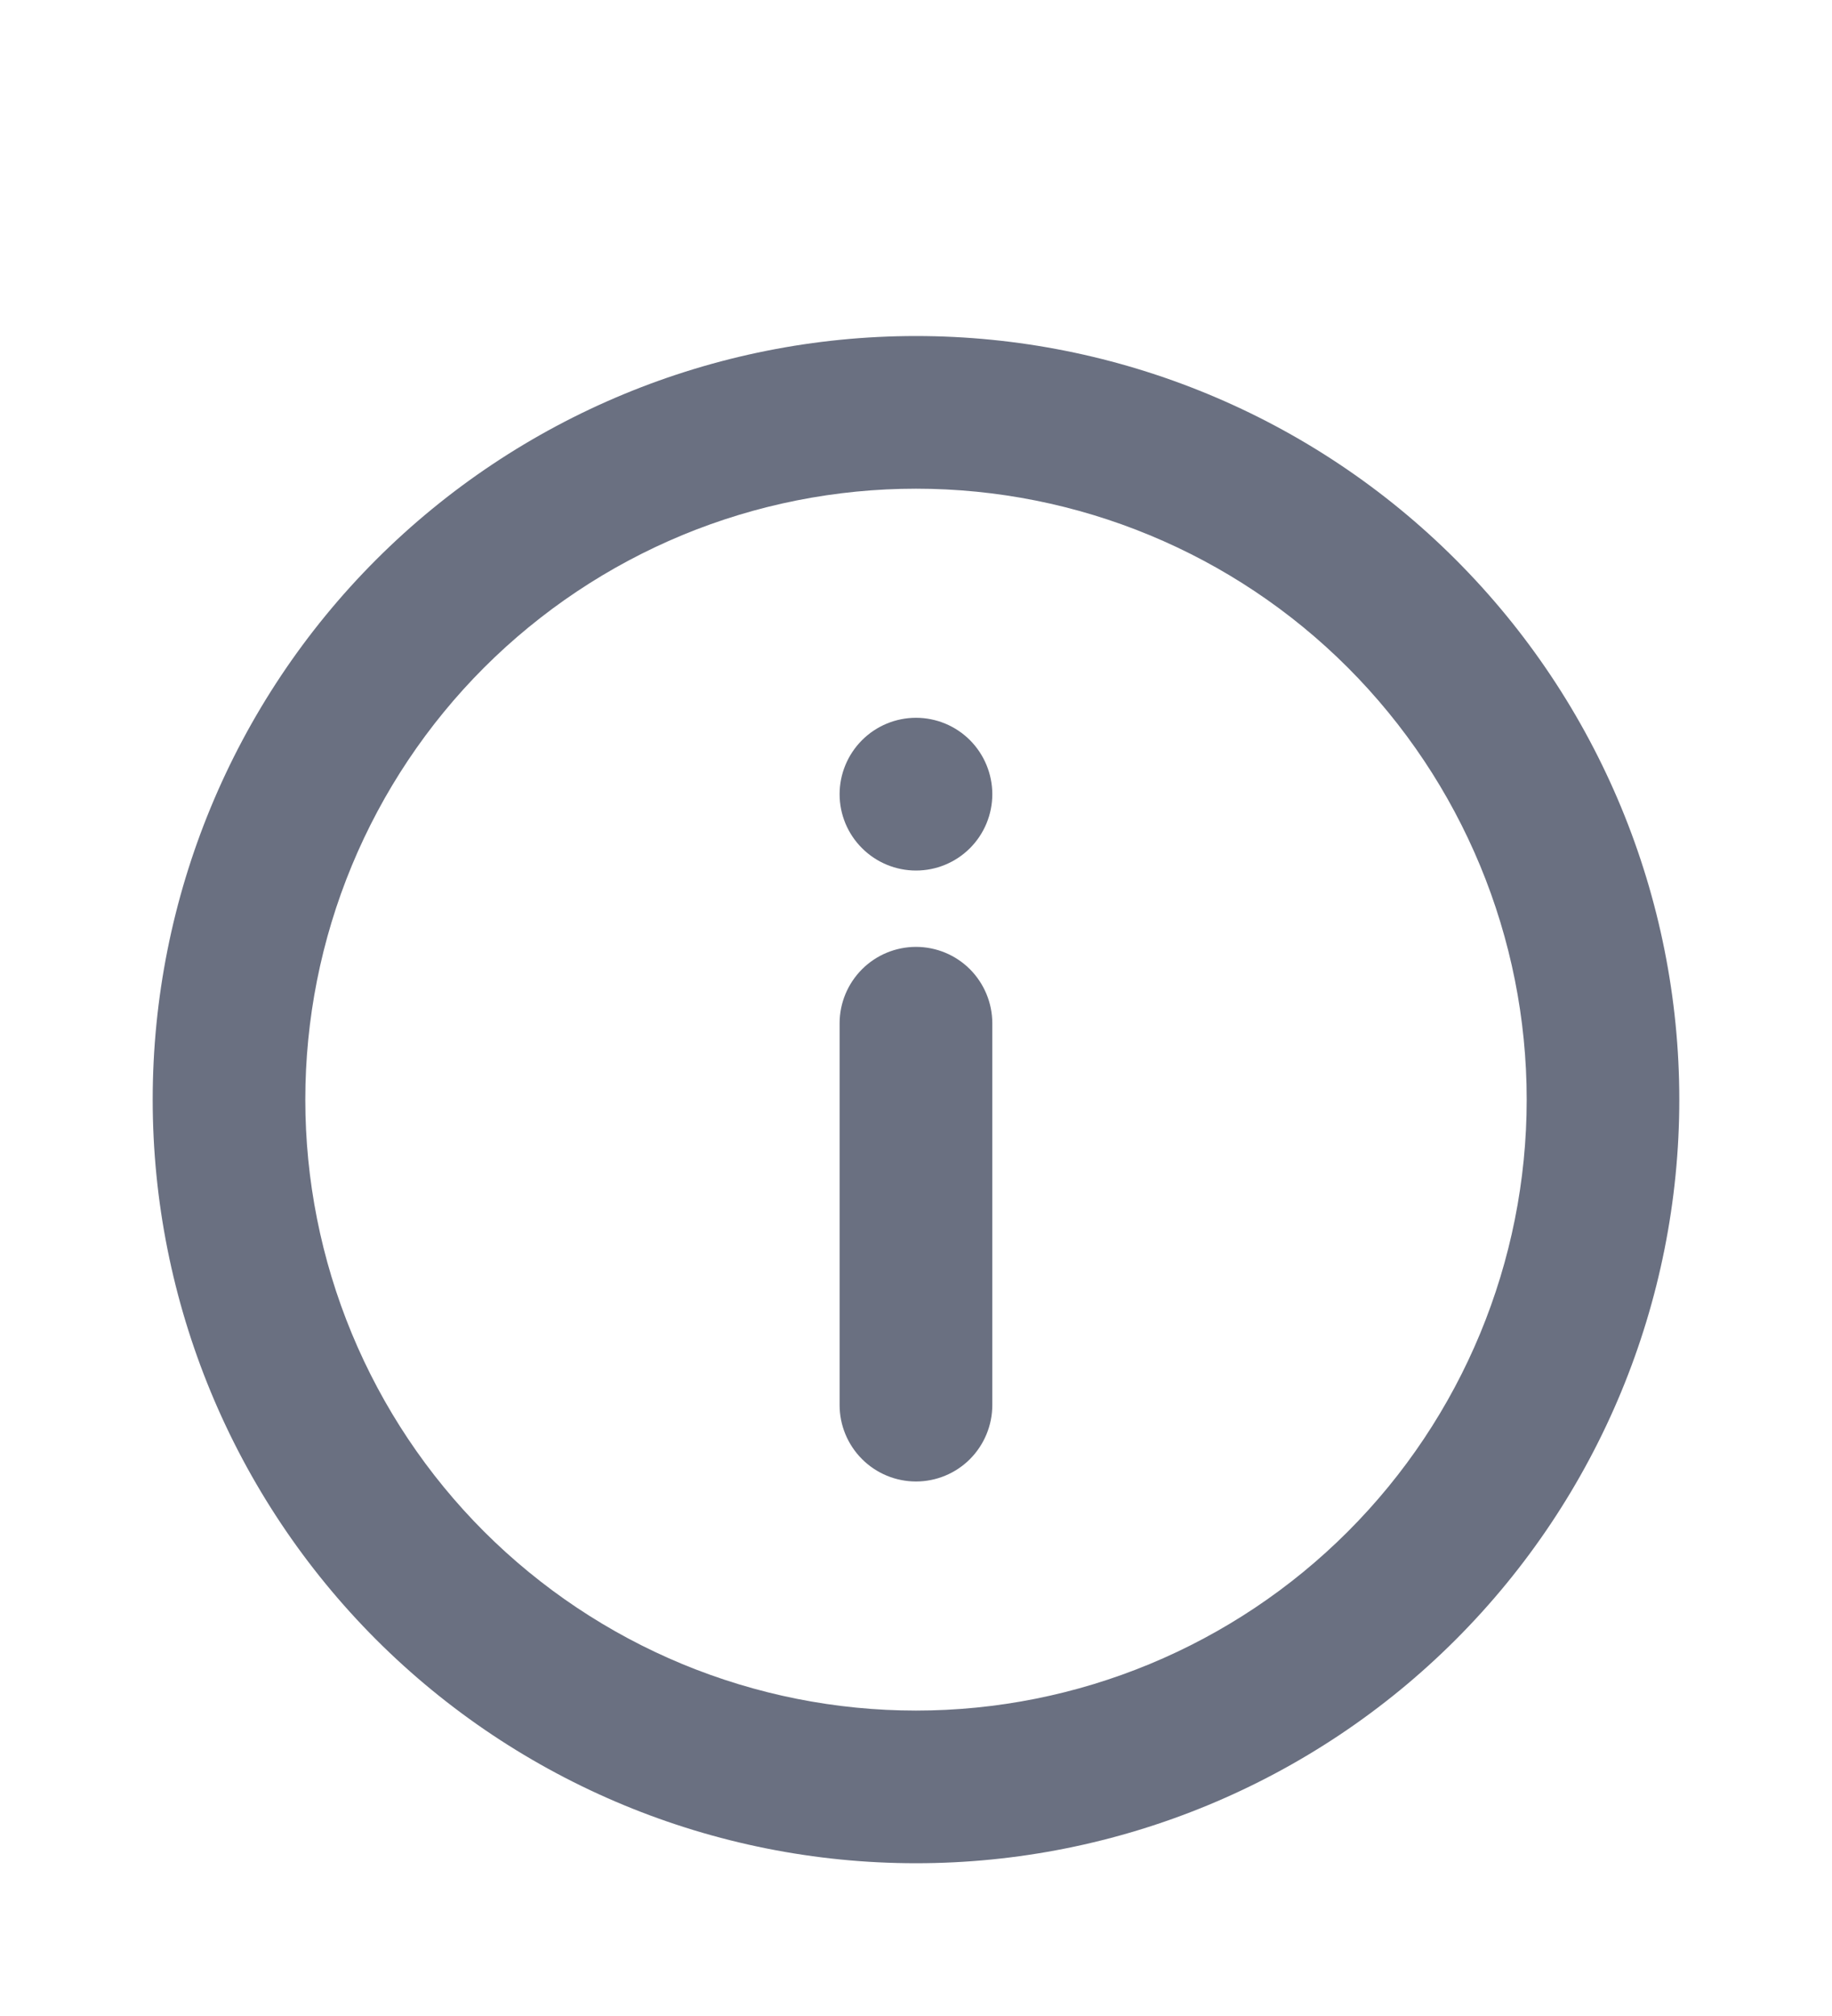 <svg width="20" height="22" viewBox="0 0 20 22" fill="none" xmlns="http://www.w3.org/2000/svg">
<g clip-path="url(#clip0_1318_12858)">
<path fill-rule="evenodd" clip-rule="evenodd" d="M10 3.667C7.79 3.667 5.67 4.545 4.107 6.107C2.544 7.67 1.667 9.79 1.667 12C1.667 14.21 2.544 16.33 4.107 17.893C5.67 19.455 7.79 20.333 10 20.333C12.21 20.333 14.33 19.455 15.892 17.893C17.455 16.33 18.333 14.21 18.333 12C18.333 9.79 17.455 7.67 15.892 6.107C14.33 4.545 12.21 3.667 10 3.667ZM10 18.667C9.124 18.667 8.257 18.494 7.448 18.159C6.64 17.824 5.905 17.333 5.285 16.714C4.666 16.095 4.175 15.36 3.84 14.551C3.505 13.742 3.333 12.875 3.333 12C3.333 11.124 3.505 10.257 3.84 9.448C4.175 8.639 4.666 7.904 5.285 7.285C5.905 6.666 6.64 6.175 7.448 5.84C8.257 5.505 9.124 5.333 10 5.333C11.768 5.333 13.464 6.035 14.714 7.285C15.964 8.536 16.667 10.231 16.667 12C16.667 13.768 15.964 15.464 14.714 16.714C13.464 17.964 11.768 18.667 10 18.667ZM10 9.5C10.221 9.5 10.433 9.412 10.589 9.256C10.745 9.1 10.833 8.888 10.833 8.667C10.833 8.446 10.745 8.234 10.589 8.077C10.433 7.921 10.221 7.833 10 7.833C9.779 7.833 9.567 7.921 9.411 8.077C9.254 8.234 9.166 8.446 9.166 8.667C9.166 8.888 9.254 9.1 9.411 9.256C9.567 9.412 9.779 9.5 10 9.5ZM9.411 10.577C9.567 10.421 9.779 10.333 10 10.333C10.221 10.333 10.433 10.421 10.589 10.577C10.745 10.734 10.833 10.946 10.833 11.167V15.333C10.833 15.554 10.745 15.766 10.589 15.923C10.433 16.079 10.221 16.167 10 16.167C9.779 16.167 9.567 16.079 9.411 15.923C9.254 15.766 9.166 15.554 9.166 15.333V11.167C9.166 10.946 9.254 10.734 9.411 10.577Z" fill="#6A7081"/>
</g>
<defs>
<clipPath id="clip0_1318_12858">
<rect width="20" height="20" fill="white" transform="translate(0 2)"/>
</clipPath>
</defs>
</svg>

